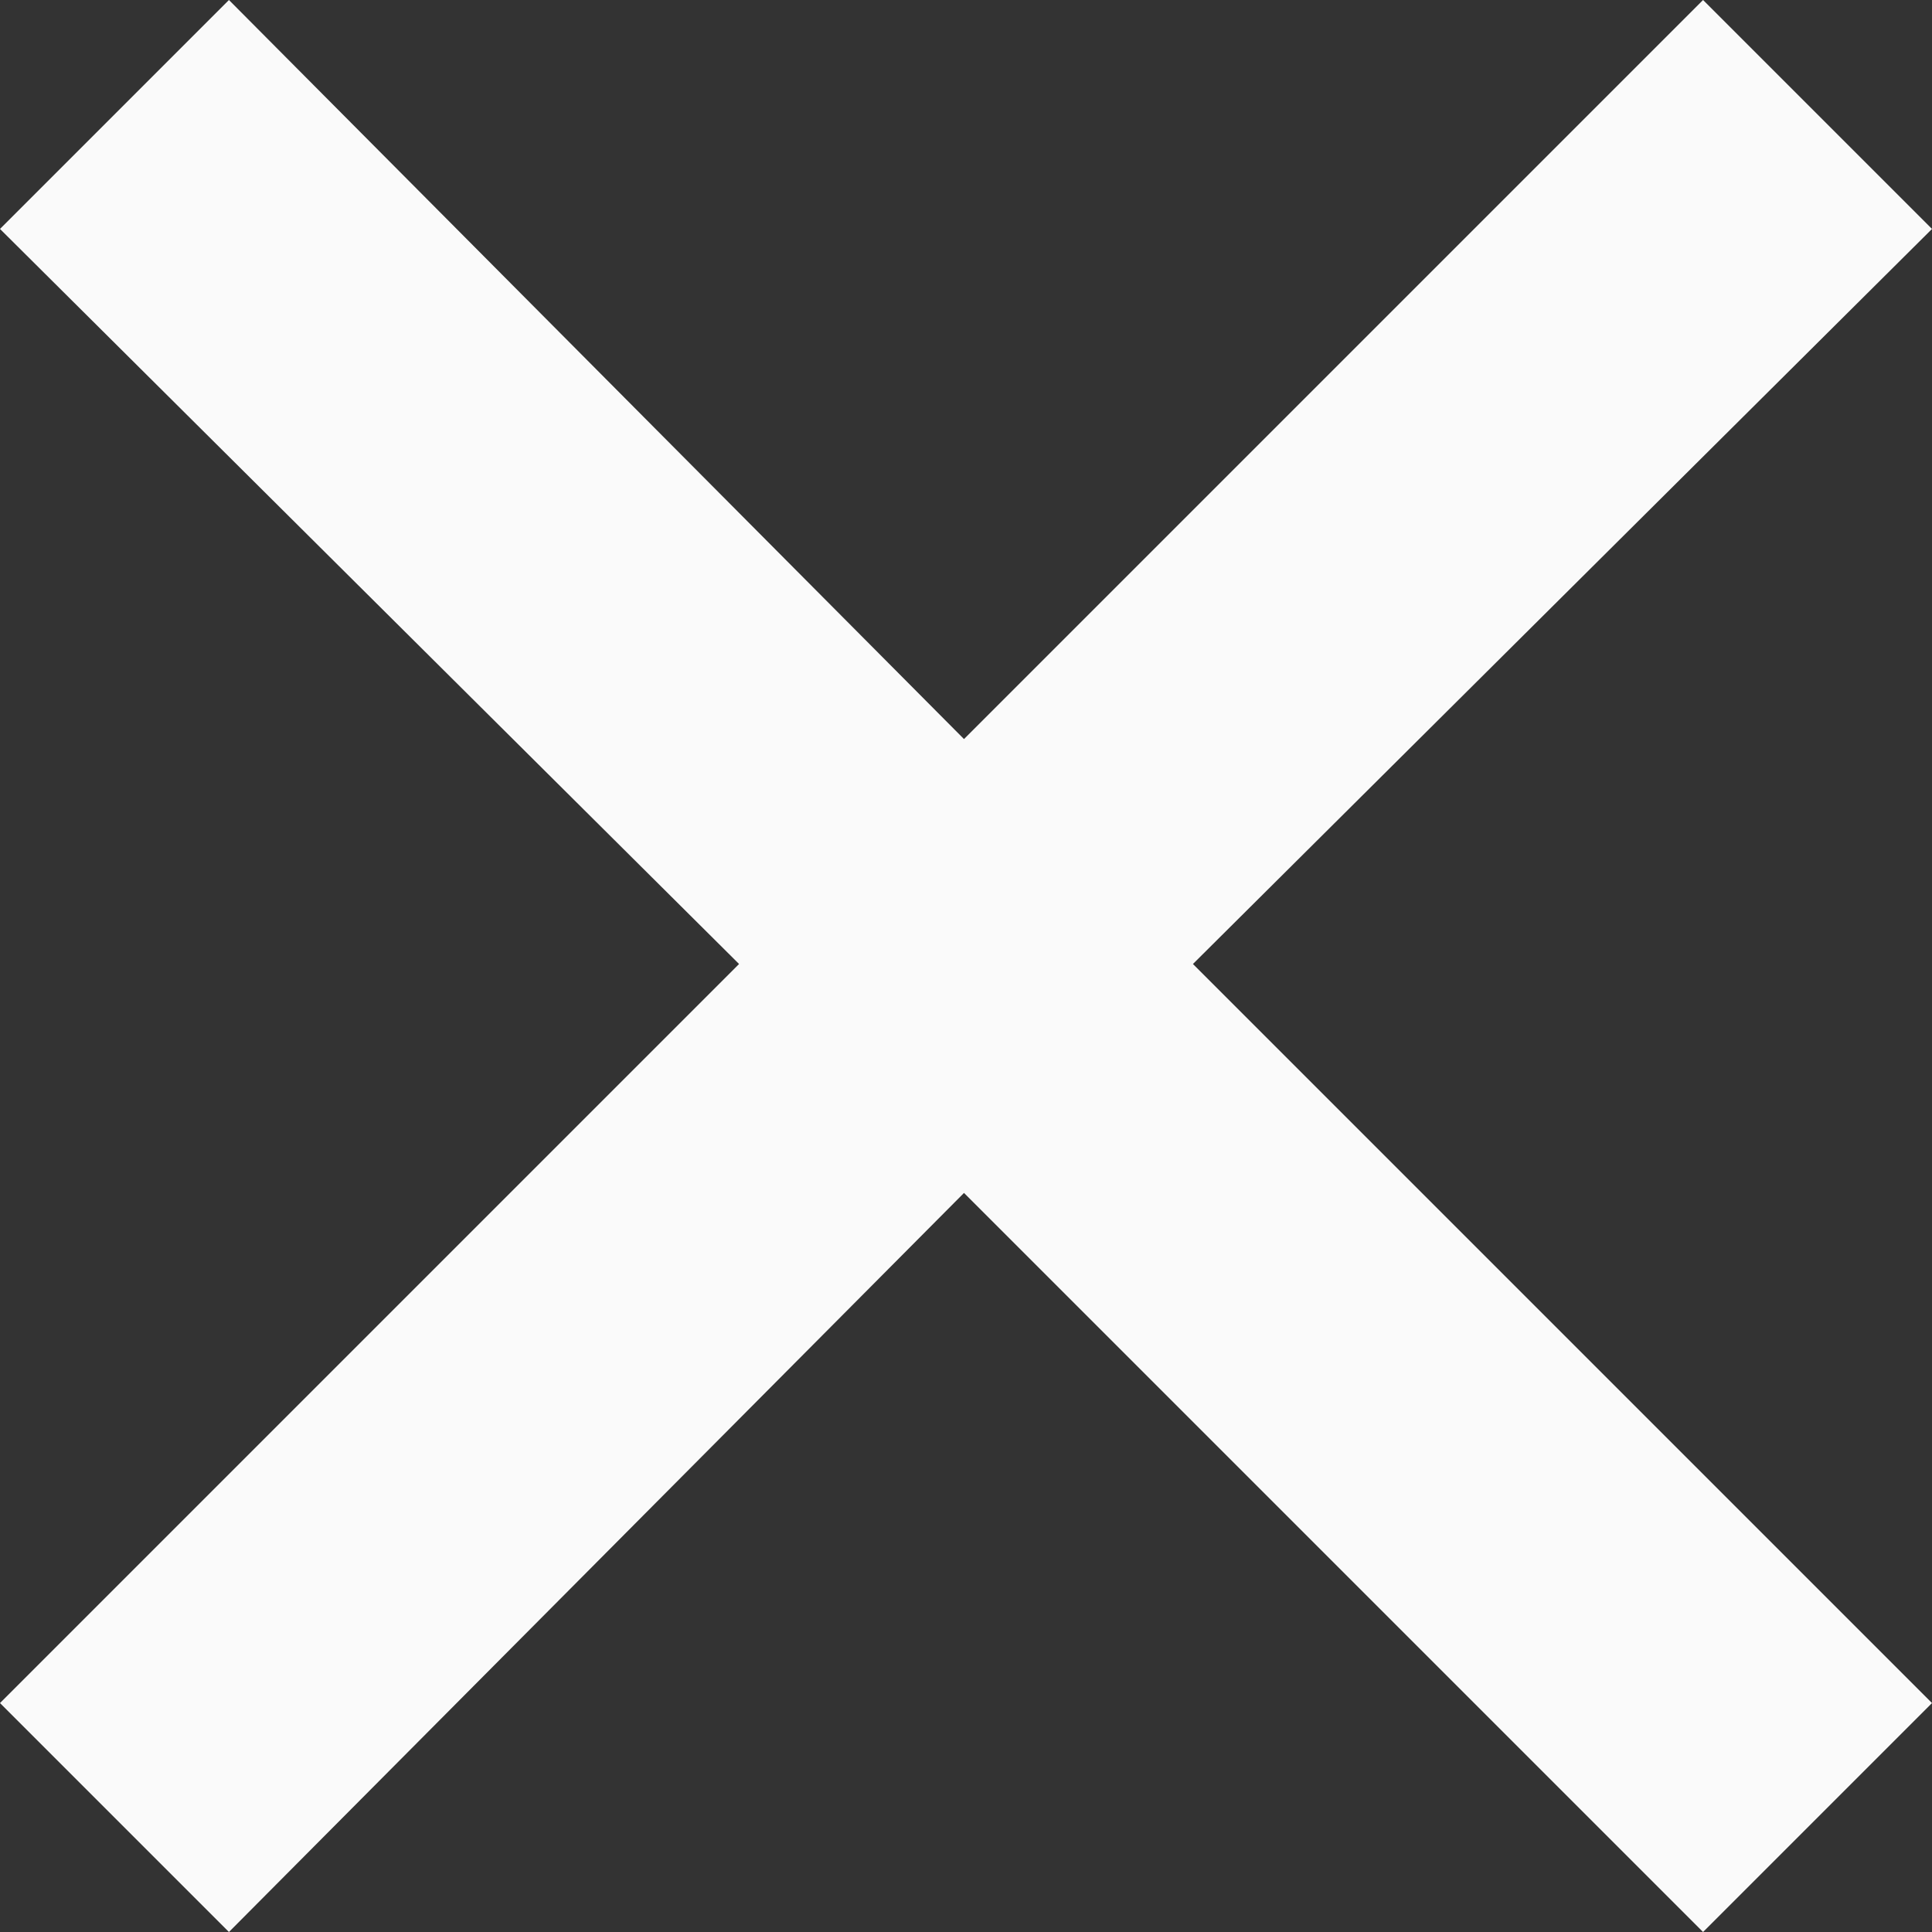 <?xml version="1.0" encoding="utf-8"?>
<!-- Generator: Adobe Illustrator 19.0.0, SVG Export Plug-In . SVG Version: 6.00 Build 0)  -->
<svg version="1.1" id="Layer_2" xmlns="http://www.w3.org/2000/svg" xmlns:xlink="http://www.w3.org/1999/xlink" x="0px" y="0px"
	 viewBox="0 0 48.1 48.1" style="enable-background:new 0 0 48.1 48.1;" xml:space="preserve">
<rect x="0" y="0" width="48.1" height="48.1" fill="#333333" stroke="none"/>
<style type="text/css">
	.st0{fill:#FAFAFA;}
</style>
<polygon id="XMLID_4_" class="st0" points="48.1,5.7 42.4,0 24,18.4 5.7,0 0,5.7 18.4,24 0,42.4 5.7,48.1 24,29.7 42.4,48.1 
	48.1,42.4 29.7,24 "/>
</svg>
